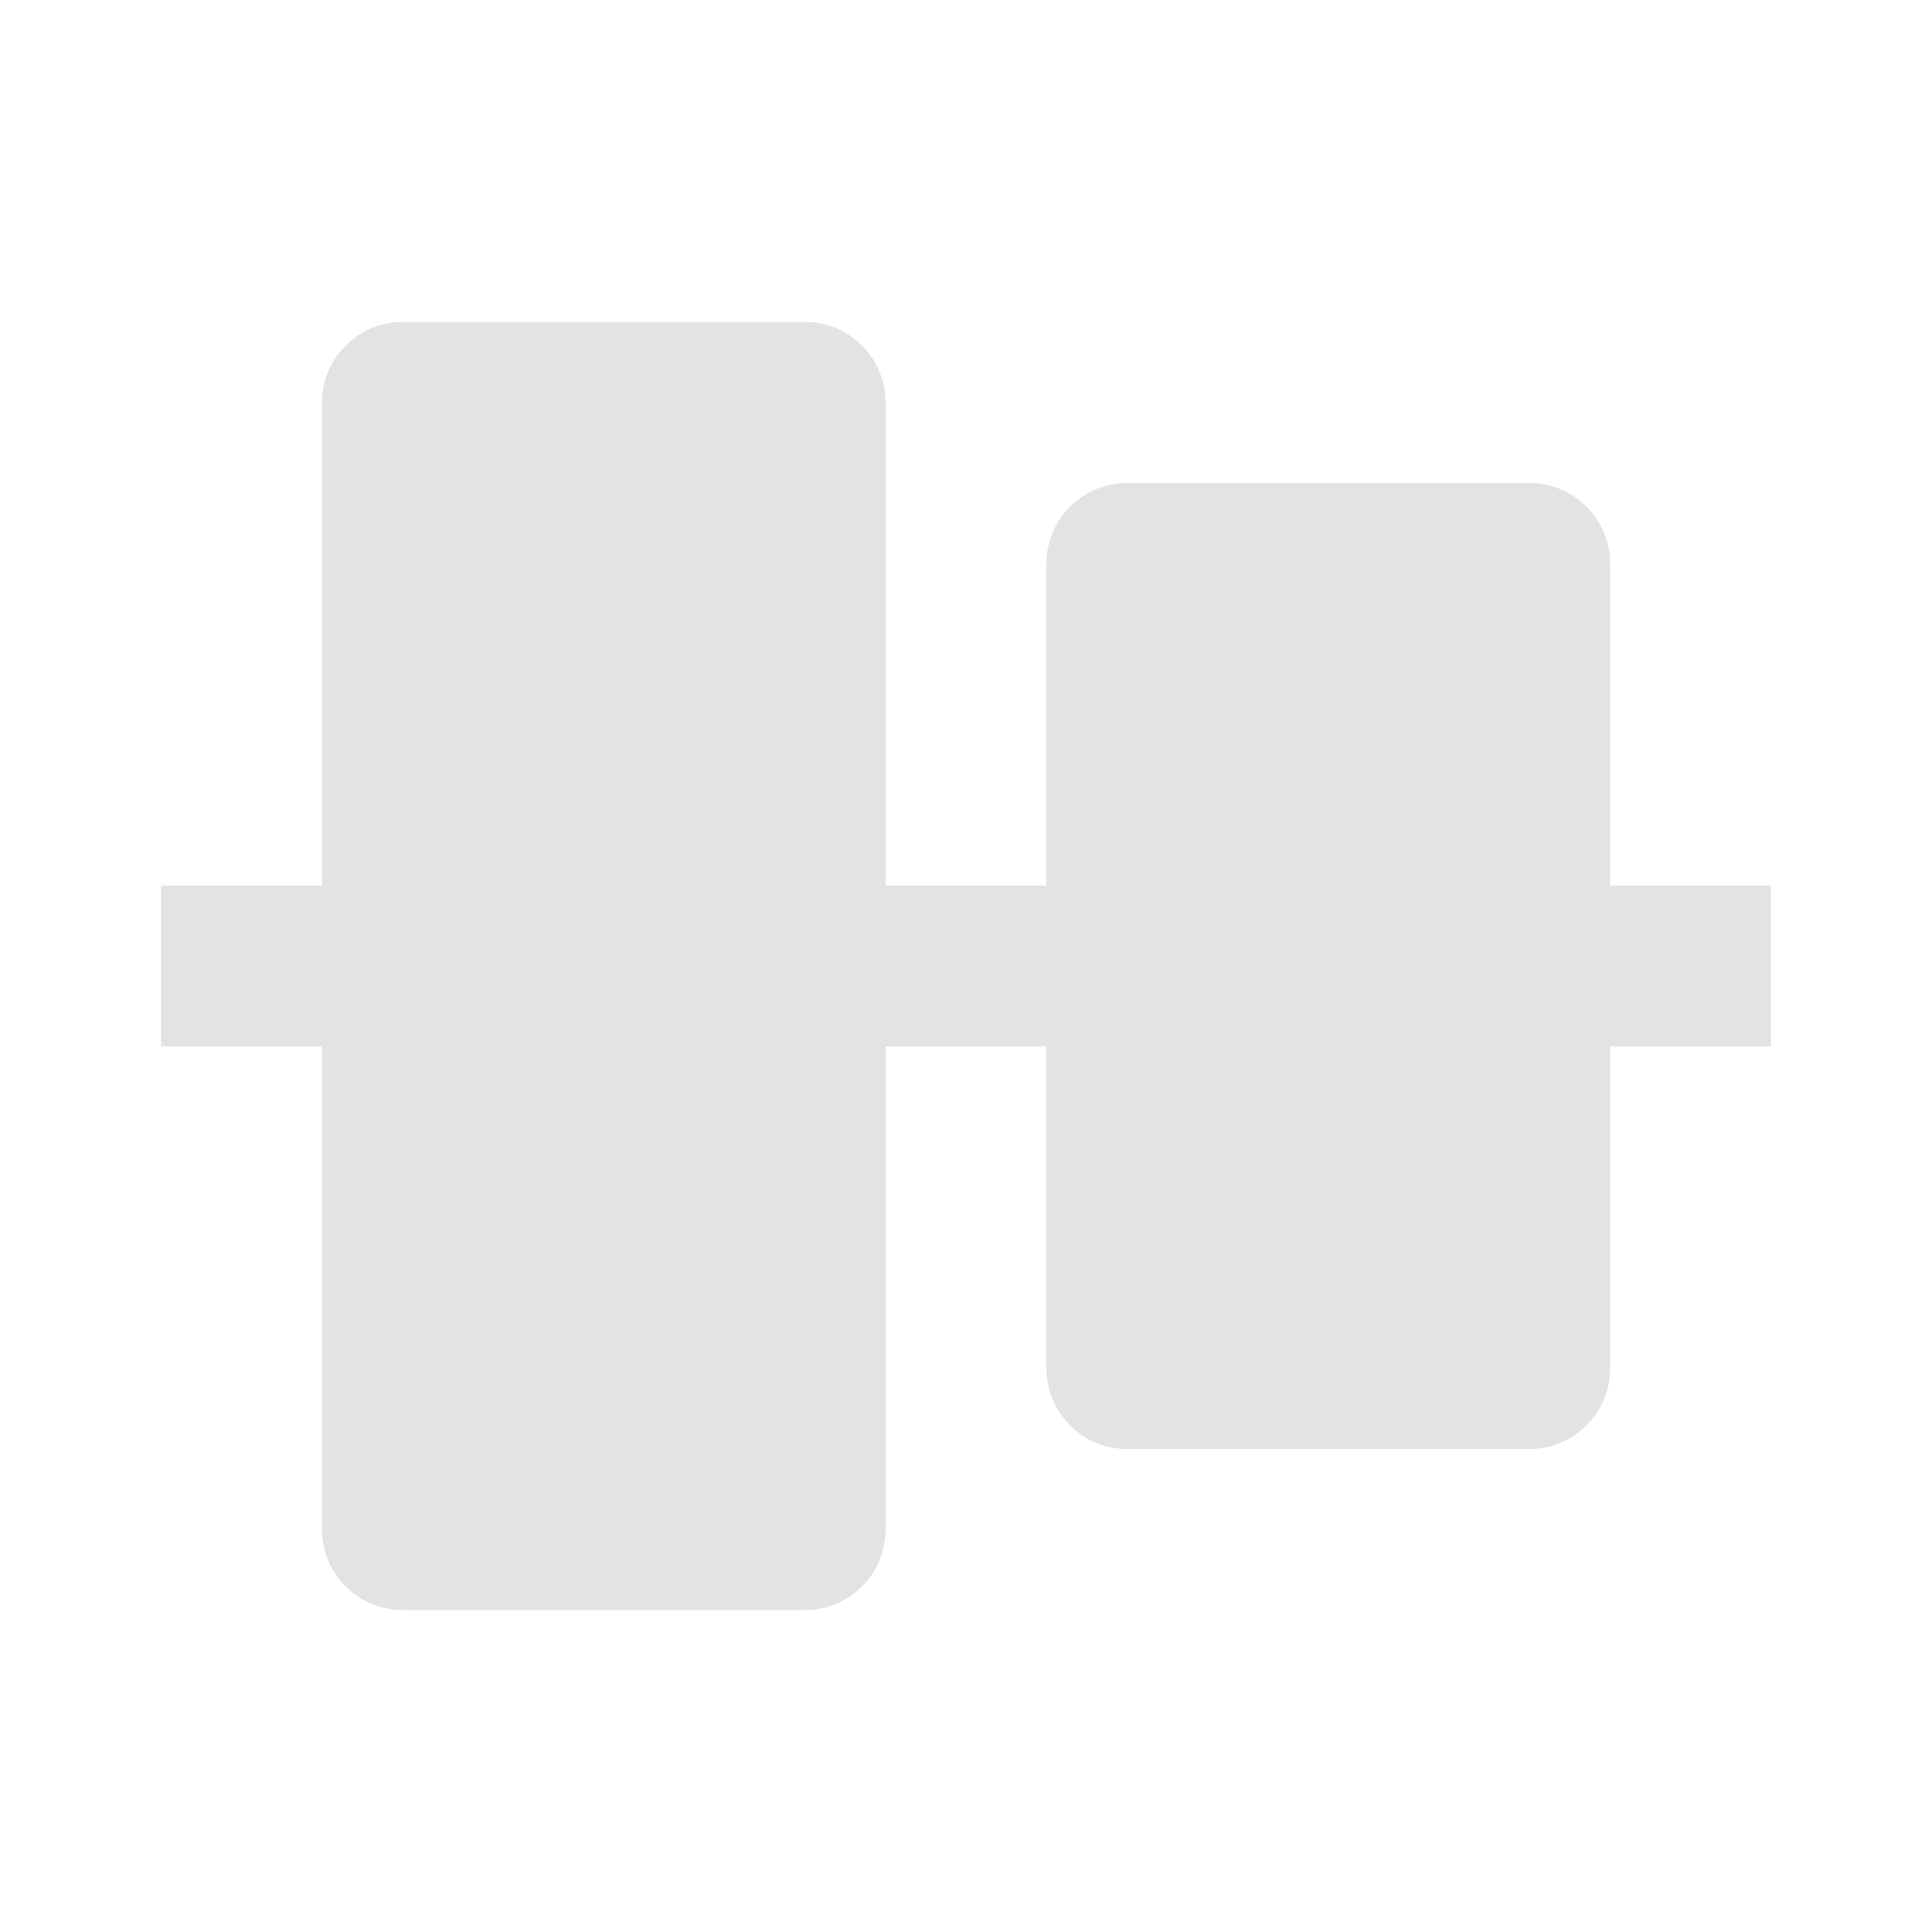 <svg width="20" height="20" viewBox="0 0 20 20" fill="none" xmlns="http://www.w3.org/2000/svg">
<path d="M3.333 15.833C3.333 16.294 3.707 16.667 4.167 16.667H8.333C8.794 16.667 9.167 16.294 9.167 15.833V10.833H10.833V14.167C10.833 14.627 11.207 15 11.667 15H15.833C16.294 15 16.667 14.627 16.667 14.167V10.833H18.333V9.167H16.667V5.833C16.667 5.373 16.294 5 15.833 5H11.667C11.207 5 10.833 5.373 10.833 5.833V9.167H9.167V4.167C9.167 3.706 8.794 3.333 8.333 3.333H4.167C3.707 3.333 3.333 3.706 3.333 4.167V9.167H1.667V10.833H3.333V15.833Z" fill="#E3E3E3"/>
</svg>
